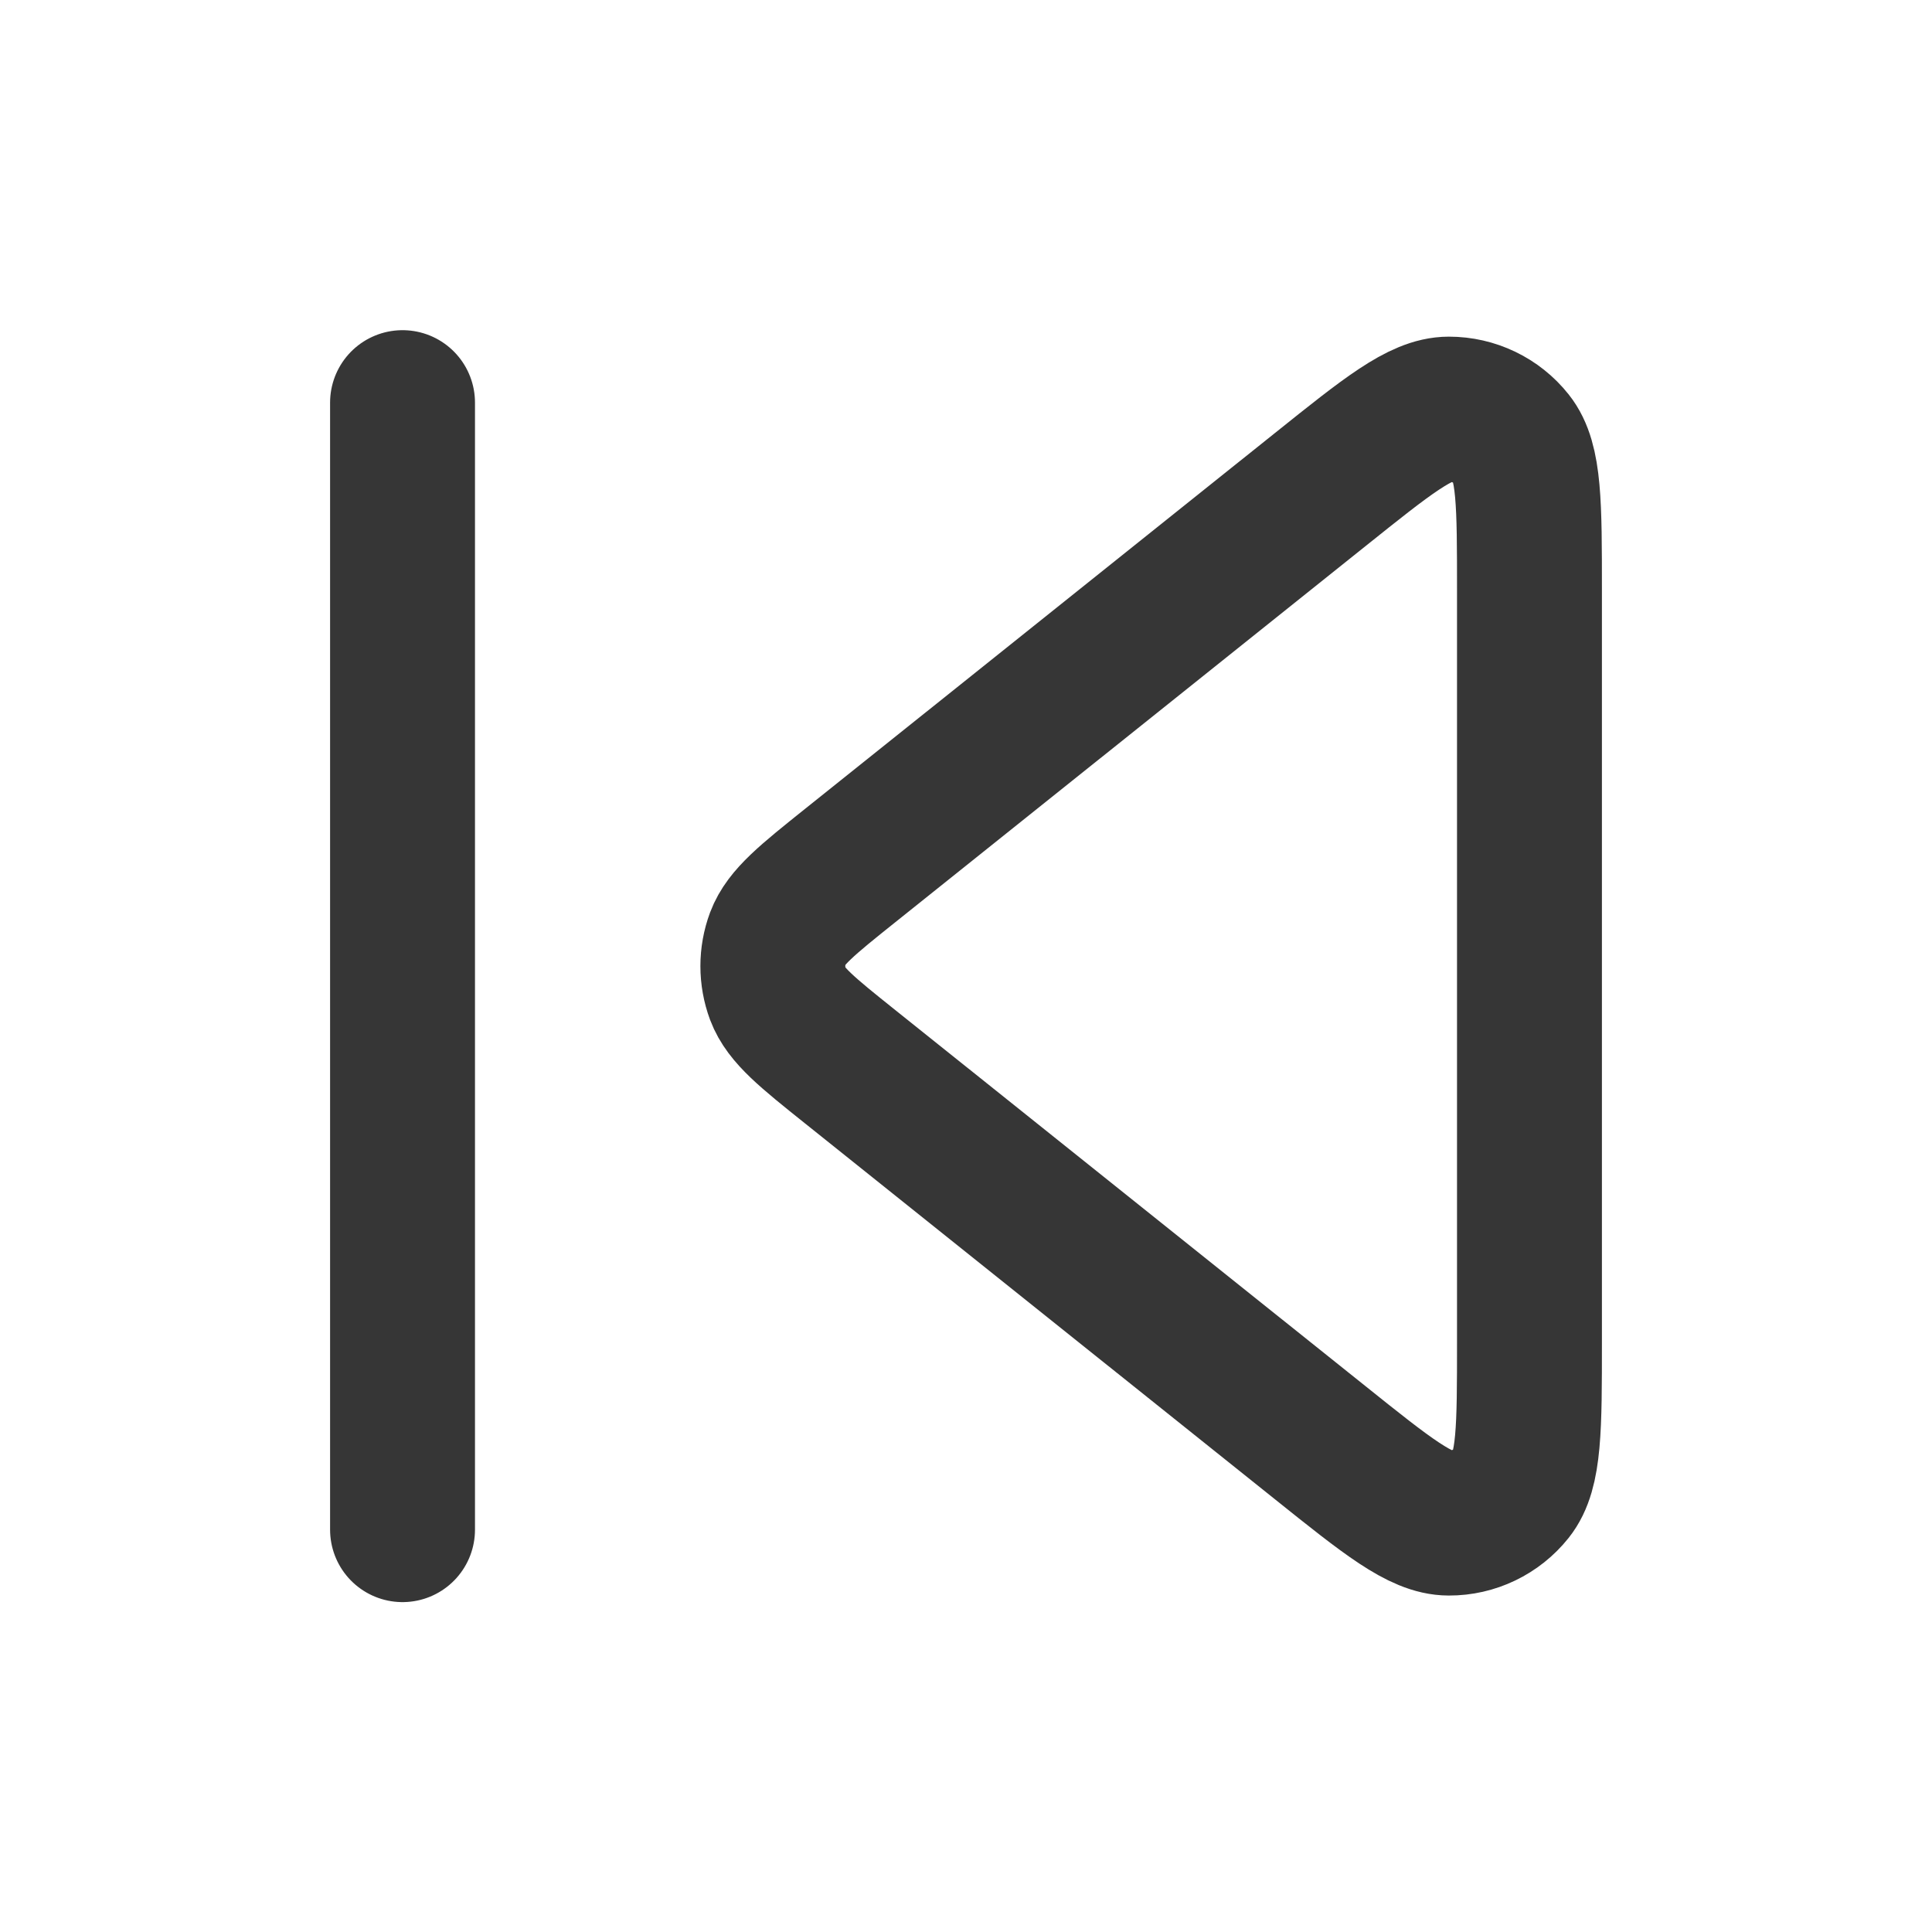 <svg width="20" height="20" viewBox="0 0 20 20" fill="none" xmlns="http://www.w3.org/2000/svg">
<g clip-path="url(#clip0_2565_27217)">
<path d="M4.167 15.835V4.168M13.667 5.068L8.801 8.96C8.356 9.316 8.134 9.494 8.053 9.709C7.983 9.897 7.983 10.105 8.053 10.294C8.134 10.509 8.356 10.687 8.801 11.043L13.667 14.935C14.36 15.49 14.707 15.767 14.999 15.767C15.253 15.768 15.493 15.652 15.651 15.454C15.833 15.226 15.833 14.782 15.833 13.894V6.109C15.833 5.221 15.833 4.777 15.651 4.549C15.493 4.35 15.253 4.235 14.999 4.235C14.707 4.235 14.36 4.513 13.667 5.068Z" stroke="#363636" stroke-width="1.5" stroke-linecap="round" stroke-linejoin="round"/>
</g>
<defs>
<clipPath id="clip0_2565_27217">
<rect width="20" height="20" fill="white"/>
</clipPath>
</defs>
</svg>

